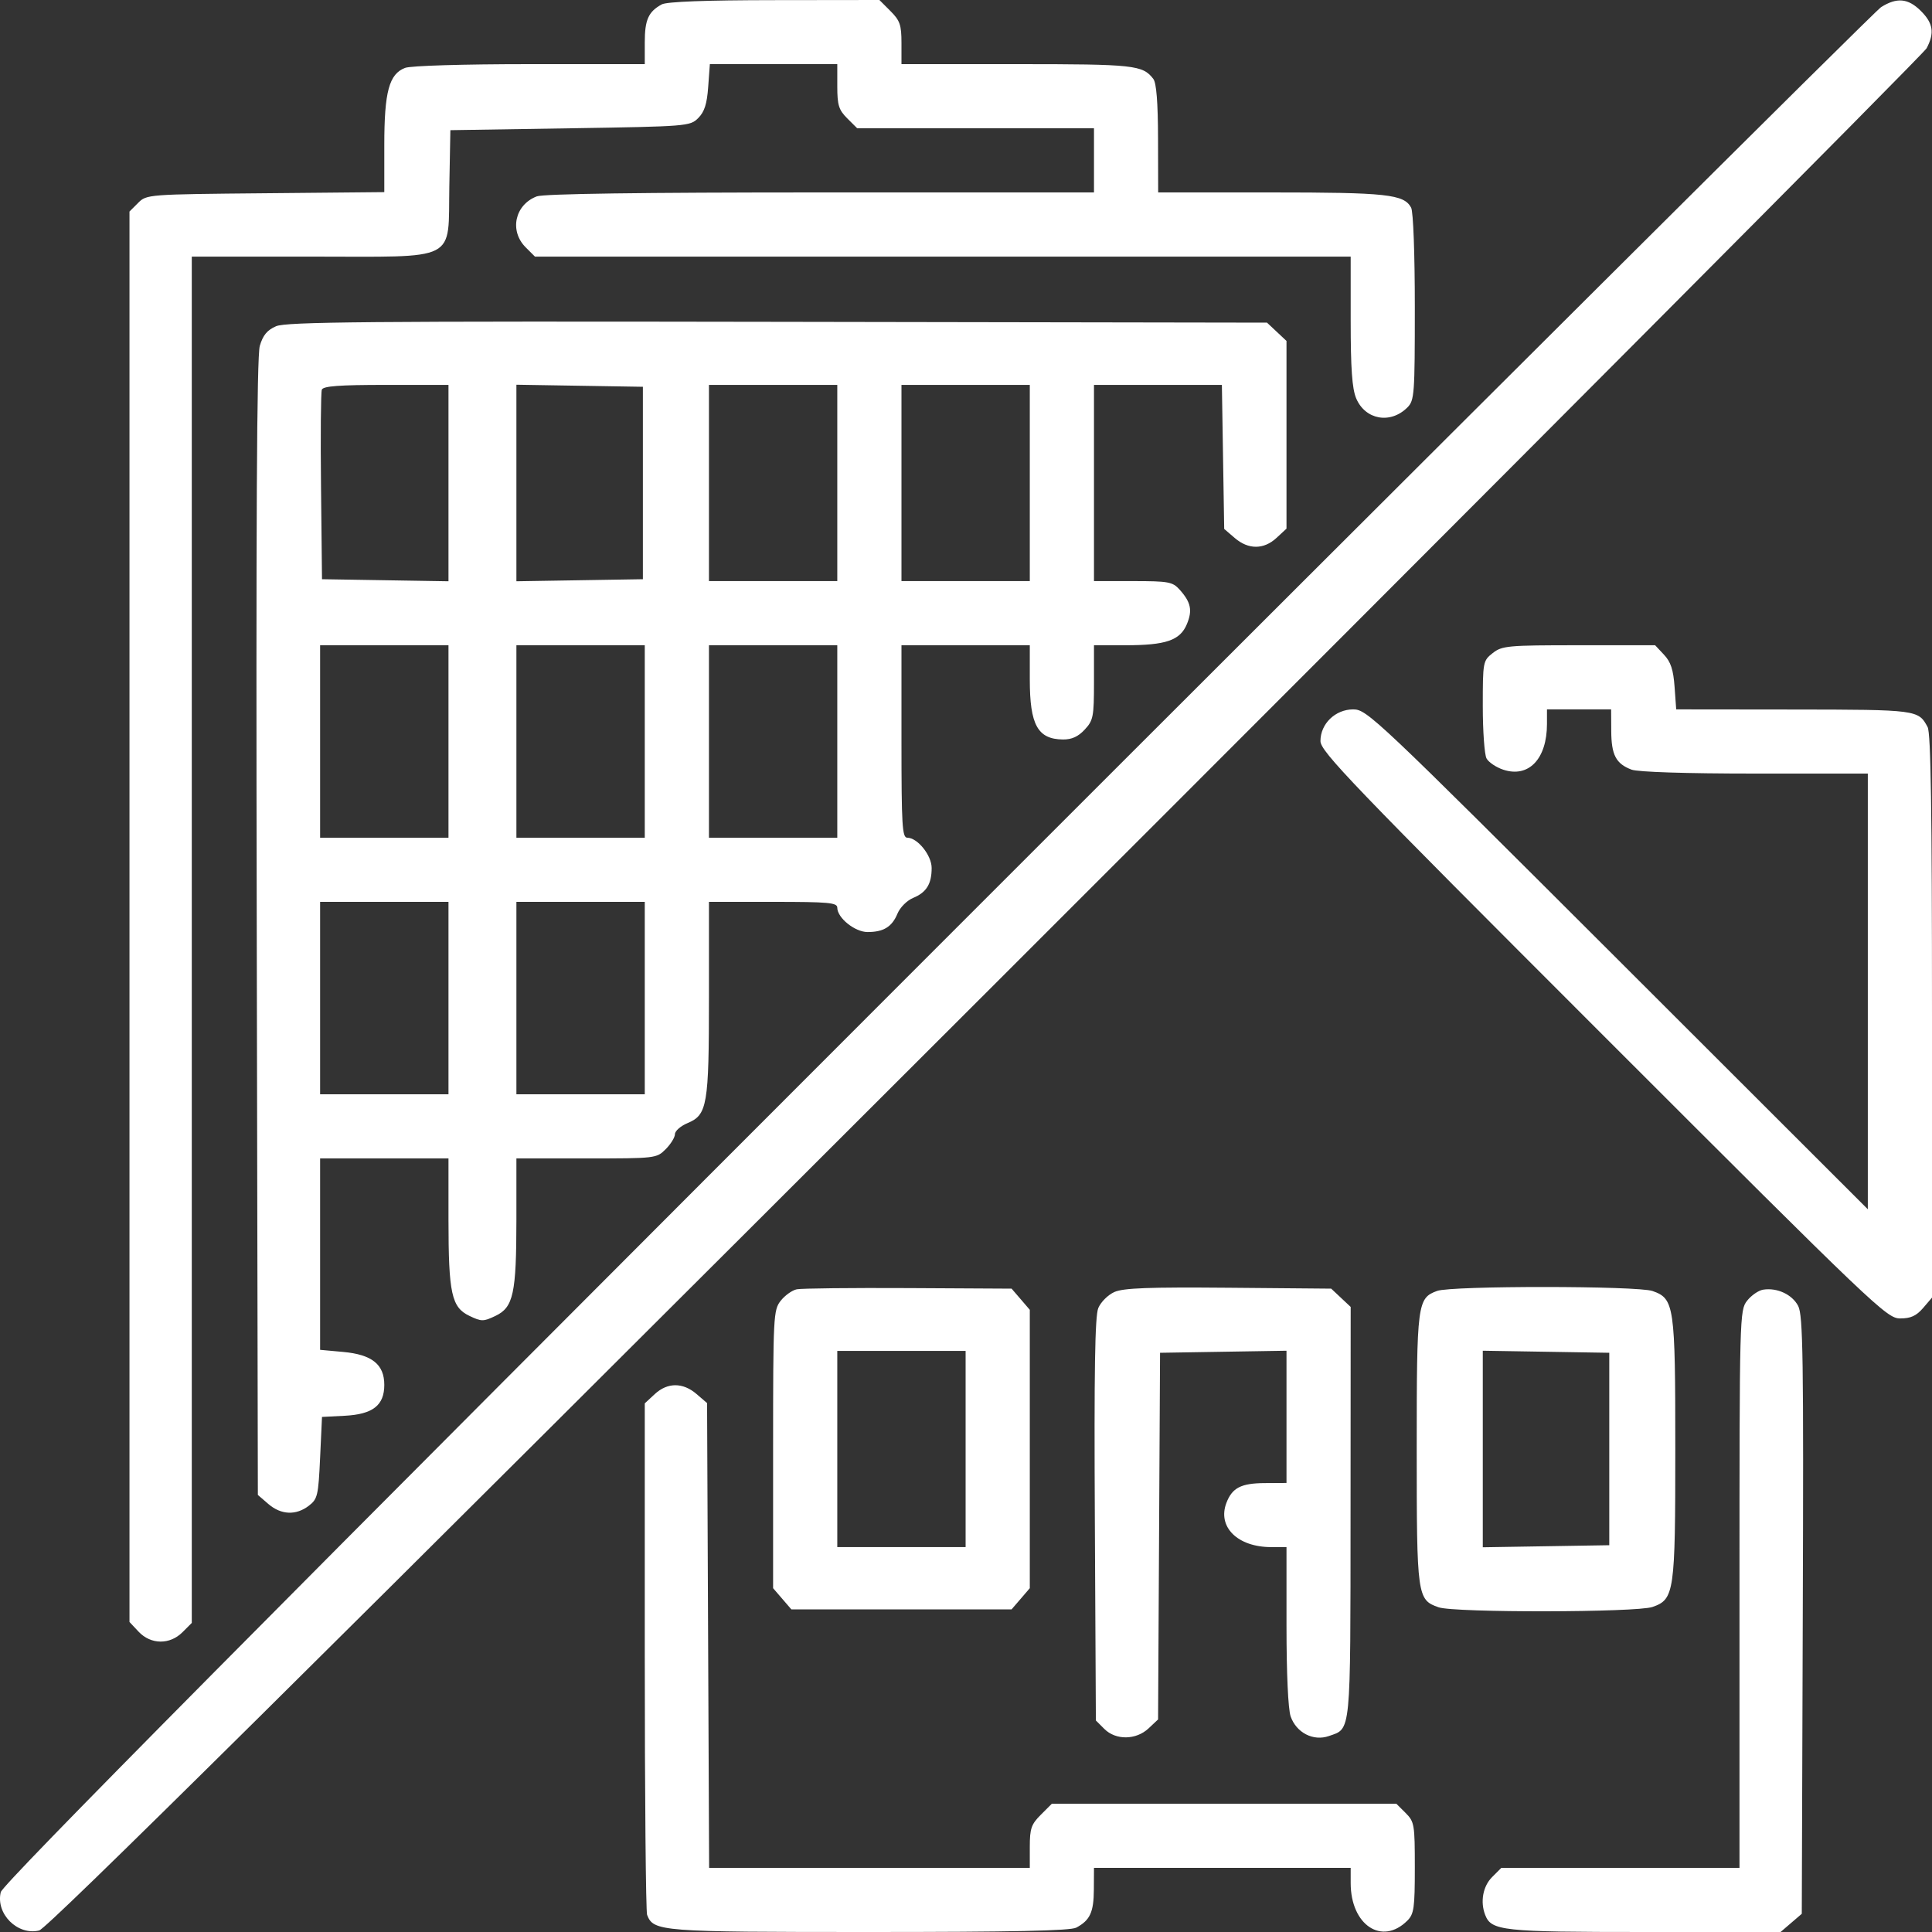 <svg width="45" height="45" viewBox="0 0 45 45" fill="none" xmlns="http://www.w3.org/2000/svg">
<rect x="0" y="0" width="45" height="45" fill="#333333" stroke="none"/>
<path fill-rule="evenodd" clip-rule="evenodd" d="M15.414 0.102C15.103 0.271 15.018 0.462 15.018 0.984V1.494H12.342C10.782 1.494 9.57 1.531 9.436 1.581C9.063 1.723 8.951 2.136 8.951 3.377V4.475L6.184 4.501C3.437 4.526 3.415 4.528 3.216 4.727L3.016 4.927V21.353V37.779L3.229 38.006C3.514 38.308 3.955 38.313 4.251 38.017L4.467 37.801V21.889V5.977H7.225C10.724 5.977 10.432 6.126 10.466 4.324L10.49 3.032L13.279 2.988C16.011 2.945 16.072 2.94 16.263 2.75C16.408 2.605 16.467 2.421 16.495 2.025L16.534 1.494H18.018H19.502V2.01C19.502 2.449 19.536 2.559 19.734 2.757L19.966 2.988H22.723H25.481V3.735V4.482H19.112C14.918 4.482 12.661 4.514 12.503 4.574C11.992 4.768 11.859 5.376 12.244 5.761L12.46 5.977H21.96H31.46V7.474C31.46 8.583 31.493 9.049 31.587 9.276C31.798 9.779 32.386 9.885 32.781 9.49C32.944 9.327 32.954 9.19 32.954 7.157C32.954 5.917 32.918 4.93 32.868 4.837C32.701 4.525 32.305 4.482 29.6 4.482H26.976L26.973 3.23C26.971 2.384 26.935 1.932 26.863 1.838C26.615 1.515 26.421 1.494 23.684 1.494H20.997V1.004C20.997 0.579 20.962 0.479 20.74 0.257L20.483 0L18.036 0.003C16.436 0.004 15.529 0.039 15.414 0.102ZM43.813 0.167C43.668 0.259 33.769 10.117 21.815 22.074C5.981 37.911 0.064 43.883 0.018 44.071C-0.104 44.575 0.408 45.087 0.912 44.965C1.1 44.919 7.083 38.994 22.959 23.132C34.943 11.159 44.804 1.256 44.874 1.125C45.062 0.77 45.028 0.542 44.743 0.257C44.445 -0.041 44.183 -0.066 43.813 0.167ZM6.429 7.599C6.222 7.689 6.123 7.809 6.051 8.057C5.981 8.298 5.961 12.134 5.98 21.607L6.006 34.82L6.252 35.032C6.548 35.286 6.894 35.301 7.193 35.072C7.397 34.915 7.415 34.838 7.456 33.953L7.5 33.003L8.028 32.976C8.684 32.942 8.951 32.734 8.951 32.256C8.951 31.78 8.664 31.55 7.992 31.489L7.456 31.44V29.211V26.982H8.951H10.446L10.446 28.411C10.447 30.131 10.517 30.451 10.935 30.65C11.215 30.784 11.259 30.784 11.54 30.65C11.958 30.451 12.027 30.131 12.028 28.411L12.028 26.982H13.659C15.273 26.982 15.292 26.98 15.505 26.767C15.624 26.648 15.721 26.49 15.721 26.416C15.721 26.342 15.854 26.226 16.017 26.158C16.474 25.967 16.513 25.742 16.513 23.234V21.006H18.007C19.297 21.006 19.502 21.024 19.502 21.142C19.502 21.379 19.912 21.709 20.207 21.709C20.58 21.709 20.777 21.588 20.904 21.28C20.965 21.134 21.125 20.974 21.271 20.913C21.579 20.786 21.7 20.589 21.7 20.217C21.7 19.922 21.37 19.512 21.133 19.512C21.014 19.512 20.997 19.233 20.997 17.27V15.029H22.491H23.986V15.826C23.986 16.887 24.17 17.218 24.76 17.224C24.963 17.226 25.114 17.157 25.265 16.994C25.464 16.78 25.481 16.693 25.481 15.895V15.029H26.215C27.157 15.029 27.486 14.916 27.644 14.539C27.779 14.216 27.739 14.027 27.475 13.733C27.312 13.552 27.219 13.535 26.389 13.535H25.481V11.25V8.965H26.97H28.46L28.487 10.643L28.514 12.32L28.761 12.532C29.078 12.804 29.436 12.803 29.732 12.529L29.965 12.313V10.127V7.941L29.738 7.728L29.511 7.515L18.11 7.496C8.53 7.48 6.664 7.496 6.429 7.599ZM10.446 11.252V13.539L8.973 13.515L7.5 13.491L7.477 11.34C7.464 10.156 7.473 9.138 7.496 9.076C7.528 8.993 7.899 8.965 8.992 8.965H10.446V11.252ZM14.974 11.25V13.491L13.501 13.515L12.028 13.539V11.25V8.961L13.501 8.985L14.974 9.009V11.25ZM19.502 11.25V13.535H18.007H16.513V11.25V8.965H18.007H19.502V11.25ZM23.986 11.25V13.535H22.491H20.997V11.25V8.965H22.491H23.986V11.25ZM10.446 17.27V19.512H8.951H7.456V17.27V15.029H8.951H10.446V17.27ZM15.018 17.27V19.512H13.523H12.028V17.27V15.029H13.523H15.018V17.27ZM19.502 17.27V19.512H18.007H16.513V17.27V15.029H18.007H19.502V17.27ZM34.769 15.211C34.541 15.39 34.537 15.414 34.537 16.448C34.537 17.027 34.576 17.575 34.624 17.665C34.672 17.754 34.848 17.873 35.015 17.928C35.606 18.123 36.032 17.677 36.032 16.862V16.523H36.779H37.526L37.529 17.029C37.532 17.585 37.639 17.789 38.001 17.926C38.148 17.982 39.265 18.018 40.873 18.018H43.505V23.092V28.166L37.678 22.345C32.03 16.704 31.839 16.523 31.519 16.523C31.102 16.523 30.756 16.858 30.756 17.26C30.756 17.503 31.462 18.238 37.346 24.12C43.689 30.463 43.947 30.709 44.259 30.709C44.504 30.709 44.634 30.65 44.792 30.467L45 30.224V23.676C45 18.866 44.973 17.076 44.898 16.935C44.683 16.533 44.656 16.529 41.779 16.526L39.042 16.523L39.004 15.997C38.975 15.599 38.916 15.417 38.758 15.25L38.551 15.029H36.776C35.113 15.029 34.986 15.041 34.769 15.211ZM10.446 23.247V25.488H8.951H7.456V23.247V21.006H8.951H10.446V23.247ZM15.018 23.247V25.488H13.523H12.028V23.247V21.006H13.523H15.018V23.247ZM18.559 30.03C18.451 30.052 18.283 30.172 18.185 30.296C18.014 30.513 18.007 30.644 18.007 33.757V36.992L18.22 37.239L18.432 37.485H20.997H23.562L23.774 37.239L23.986 36.992V33.75V30.508L23.774 30.261L23.562 30.015L21.158 30.002C19.836 29.995 18.666 30.008 18.559 30.03ZM25.957 30.093C25.808 30.159 25.64 30.327 25.581 30.467C25.503 30.656 25.483 31.919 25.501 35.397L25.525 40.073L25.721 40.269C25.988 40.537 26.461 40.531 26.753 40.257L26.974 40.049L26.997 35.779L27.02 31.509L28.492 31.485L29.965 31.461V33.001V34.541L29.459 34.544C28.906 34.547 28.699 34.654 28.565 35.006C28.352 35.567 28.827 36.035 29.61 36.035H29.965V37.868C29.965 38.982 30.003 39.81 30.062 39.98C30.195 40.359 30.59 40.562 30.951 40.436C31.473 40.254 31.454 40.455 31.457 35.237L31.46 30.441L31.233 30.228L31.006 30.015L28.617 29.994C26.754 29.978 26.169 30 25.957 30.093ZM33.473 30.068C33.013 30.237 32.998 30.351 32.998 33.75C32.998 37.187 33.009 37.263 33.508 37.437C33.878 37.566 38.117 37.559 38.49 37.429C38.999 37.252 39.021 37.096 39.021 33.75C39.021 30.404 38.999 30.248 38.49 30.07C38.136 29.947 33.808 29.945 33.473 30.068ZM41.067 30.039C40.959 30.056 40.791 30.172 40.694 30.296C40.519 30.518 40.516 30.634 40.516 37.014V43.506H37.742H34.969L34.753 43.722C34.541 43.934 34.474 44.295 34.592 44.6C34.735 44.973 34.987 45 38.309 45H41.473L41.72 44.788L41.967 44.576L41.99 37.623C42.011 31.61 41.996 30.637 41.883 30.418C41.744 30.151 41.393 29.987 41.067 30.039ZM22.491 33.75V36.035H20.997H19.502V33.75V31.465H20.997H22.491V33.75ZM37.483 33.75V35.991L36.01 36.015L34.537 36.039V33.75V31.461L36.01 31.485L37.483 31.509V33.75ZM15.251 32.471L15.018 32.687V38.573C15.018 41.81 15.043 44.522 15.072 44.6C15.222 44.989 15.37 45 20.251 45C23.599 45 24.93 44.972 25.069 44.898C25.389 44.727 25.475 44.54 25.478 44.011L25.481 43.506H28.47H31.46V43.86C31.46 44.84 32.191 45.324 32.781 44.734C32.934 44.581 32.954 44.439 32.954 43.502C32.954 42.495 32.944 42.433 32.739 42.227L32.523 42.012H28.512H24.5L24.243 42.269C24.02 42.491 23.986 42.591 23.986 43.016V43.506H20.251H16.517L16.493 38.093L16.469 32.68L16.222 32.468C15.905 32.196 15.547 32.197 15.251 32.471Z" fill="white"/>
</svg>
